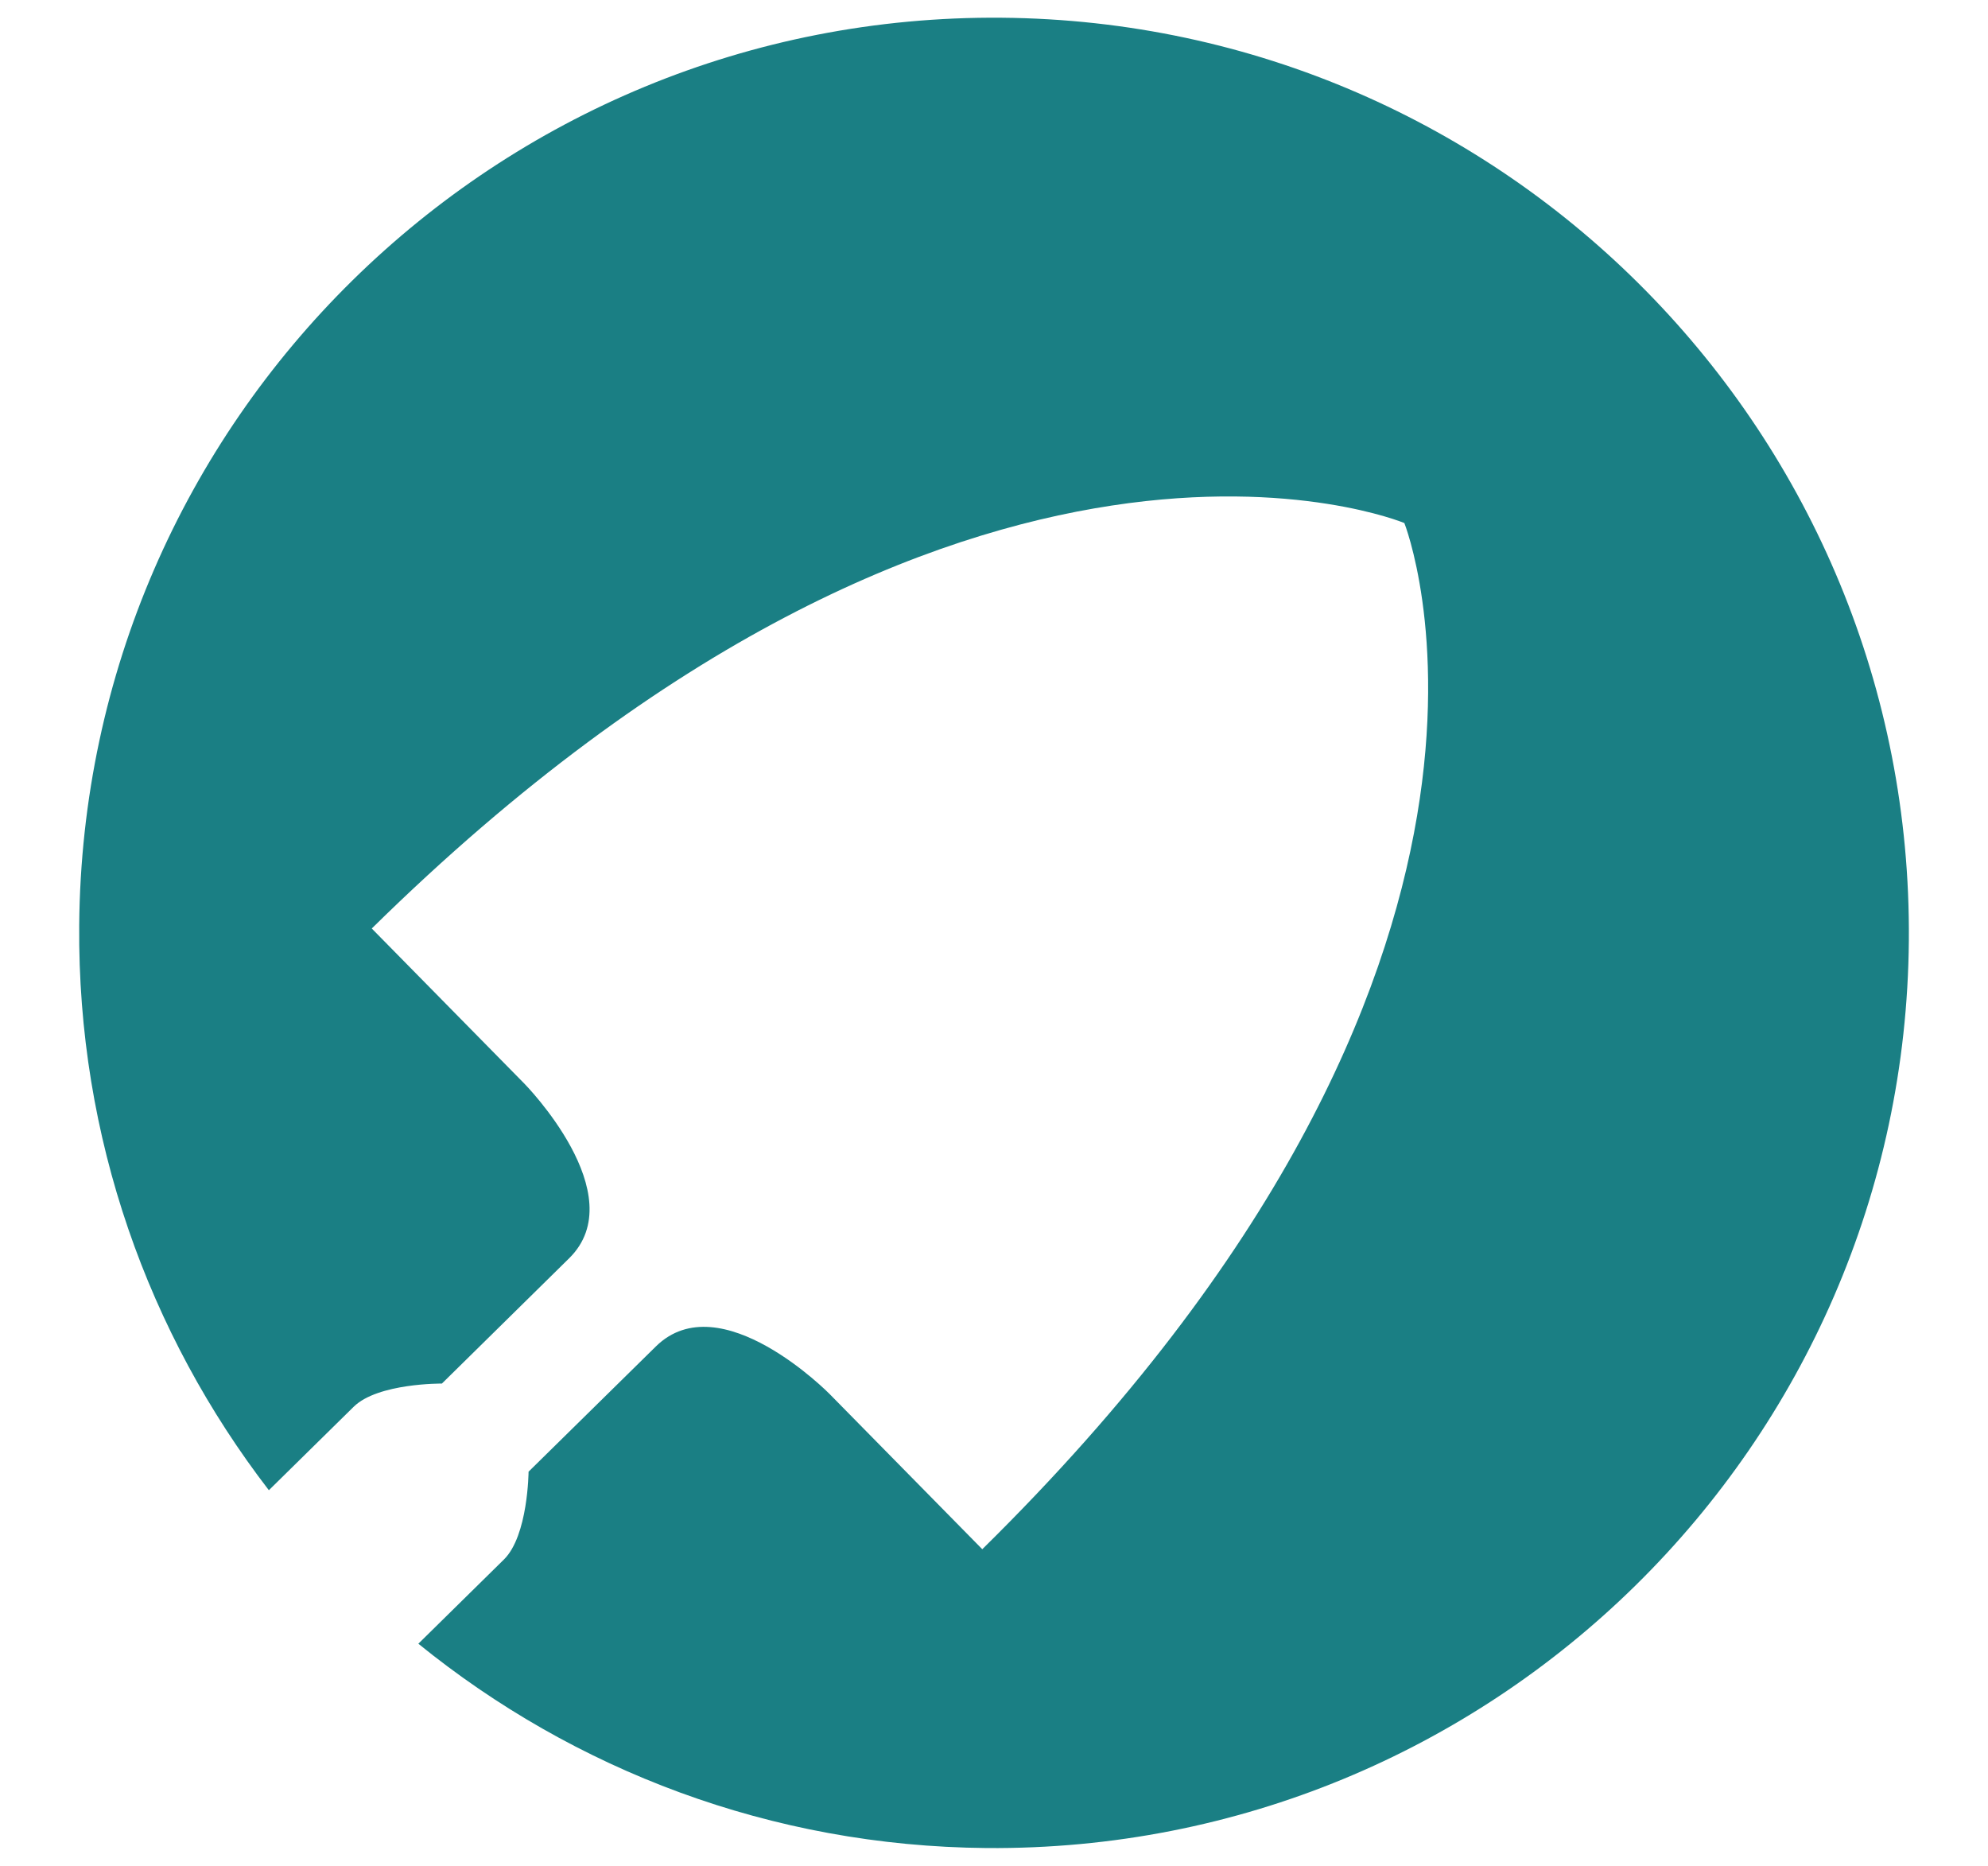 <?xml version="1.0" encoding="utf-8"?>
<!-- Generator: Adobe Illustrator 16.0.0, SVG Export Plug-In . SVG Version: 6.00 Build 0)  -->
<!DOCTYPE svg PUBLIC "-//W3C//DTD SVG 1.1//EN" "http://www.w3.org/Graphics/SVG/1.1/DTD/svg11.dtd">
<svg version="1.1" id="Layer_1" xmlns="http://www.w3.org/2000/svg" xmlns:xlink="http://www.w3.org/1999/xlink" x="0px" y="0px"
	 width="73.918px" height="69.354px" viewBox="0 0 73.918 69.354" enable-background="new 0 0 73.918 69.354" xml:space="preserve">
<path fill="#1A7F84" d="M37.241,0.659C18.456,0.503,3.1,15.606,2.945,34.394c-0.067,7.902,2.578,15.189,7.052,21.002
	c1.749-1.724,2.956-2.91,3.155-3.104c0.9-0.883,3.279-0.861,3.279-0.861s2.334-2.296,4.732-4.658c2.4-2.363-1.665-6.49-1.665-6.49
	l-5.675-5.768c22.188-21.831,38.394-15.072,38.394-15.072s6.491,16.315-15.694,38.146l-5.678-5.771c0,0-4.06-4.126-6.458-1.767
	c-2.401,2.363-4.734,4.656-4.734,4.656s-0.015,2.379-0.917,3.265c-0.202,0.196-1.417,1.395-3.181,3.13
	c5.775,4.683,13.109,7.528,21.125,7.595c18.789,0.153,34.142-14.946,34.295-33.736C71.13,16.171,56.028,0.815,37.241,0.659z"/>
</svg>
